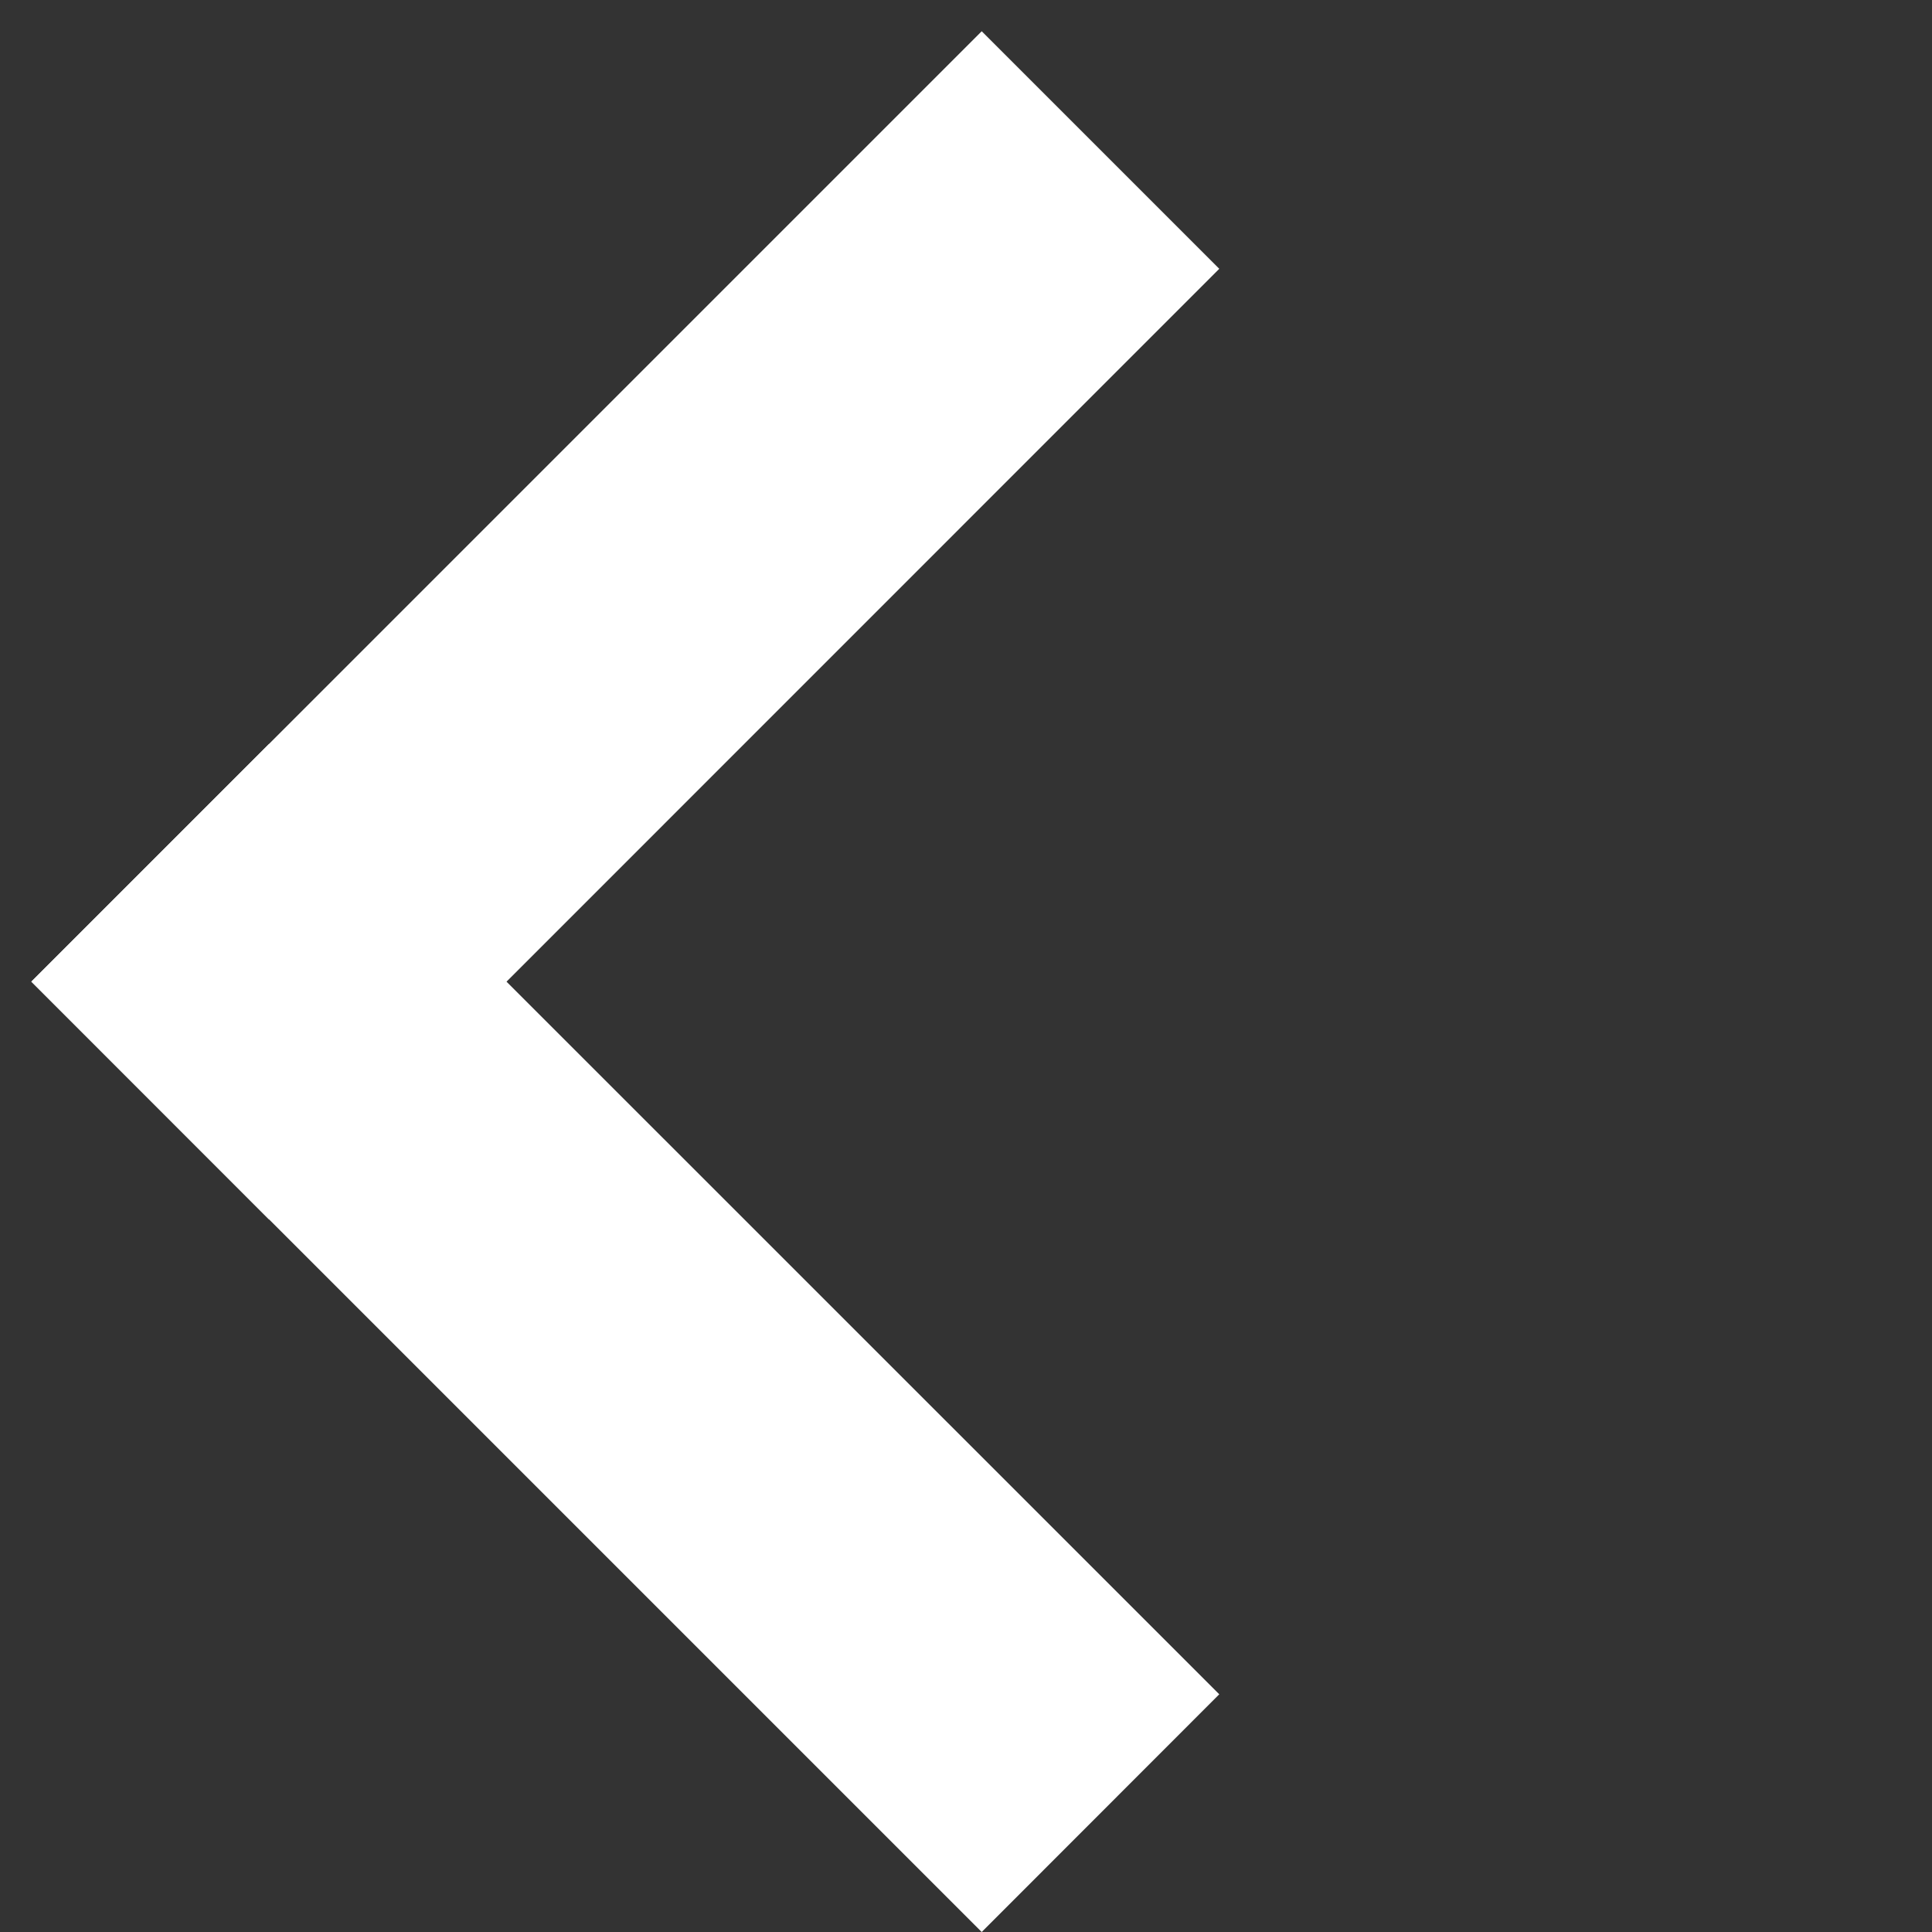<svg width="23" height="23" fill="none" xmlns="http://www.w3.org/2000/svg"><rect width="100%" height="100%" fill="#333333" stroke="none"/><path fill="#fff" d="M11.687 23L.373 11.686l2.828-2.828L14.515 20.17z"/><path fill="#fff" d="M14.515 3.2L3.201 14.516l-2.828-2.83L11.687.372z"/></svg>